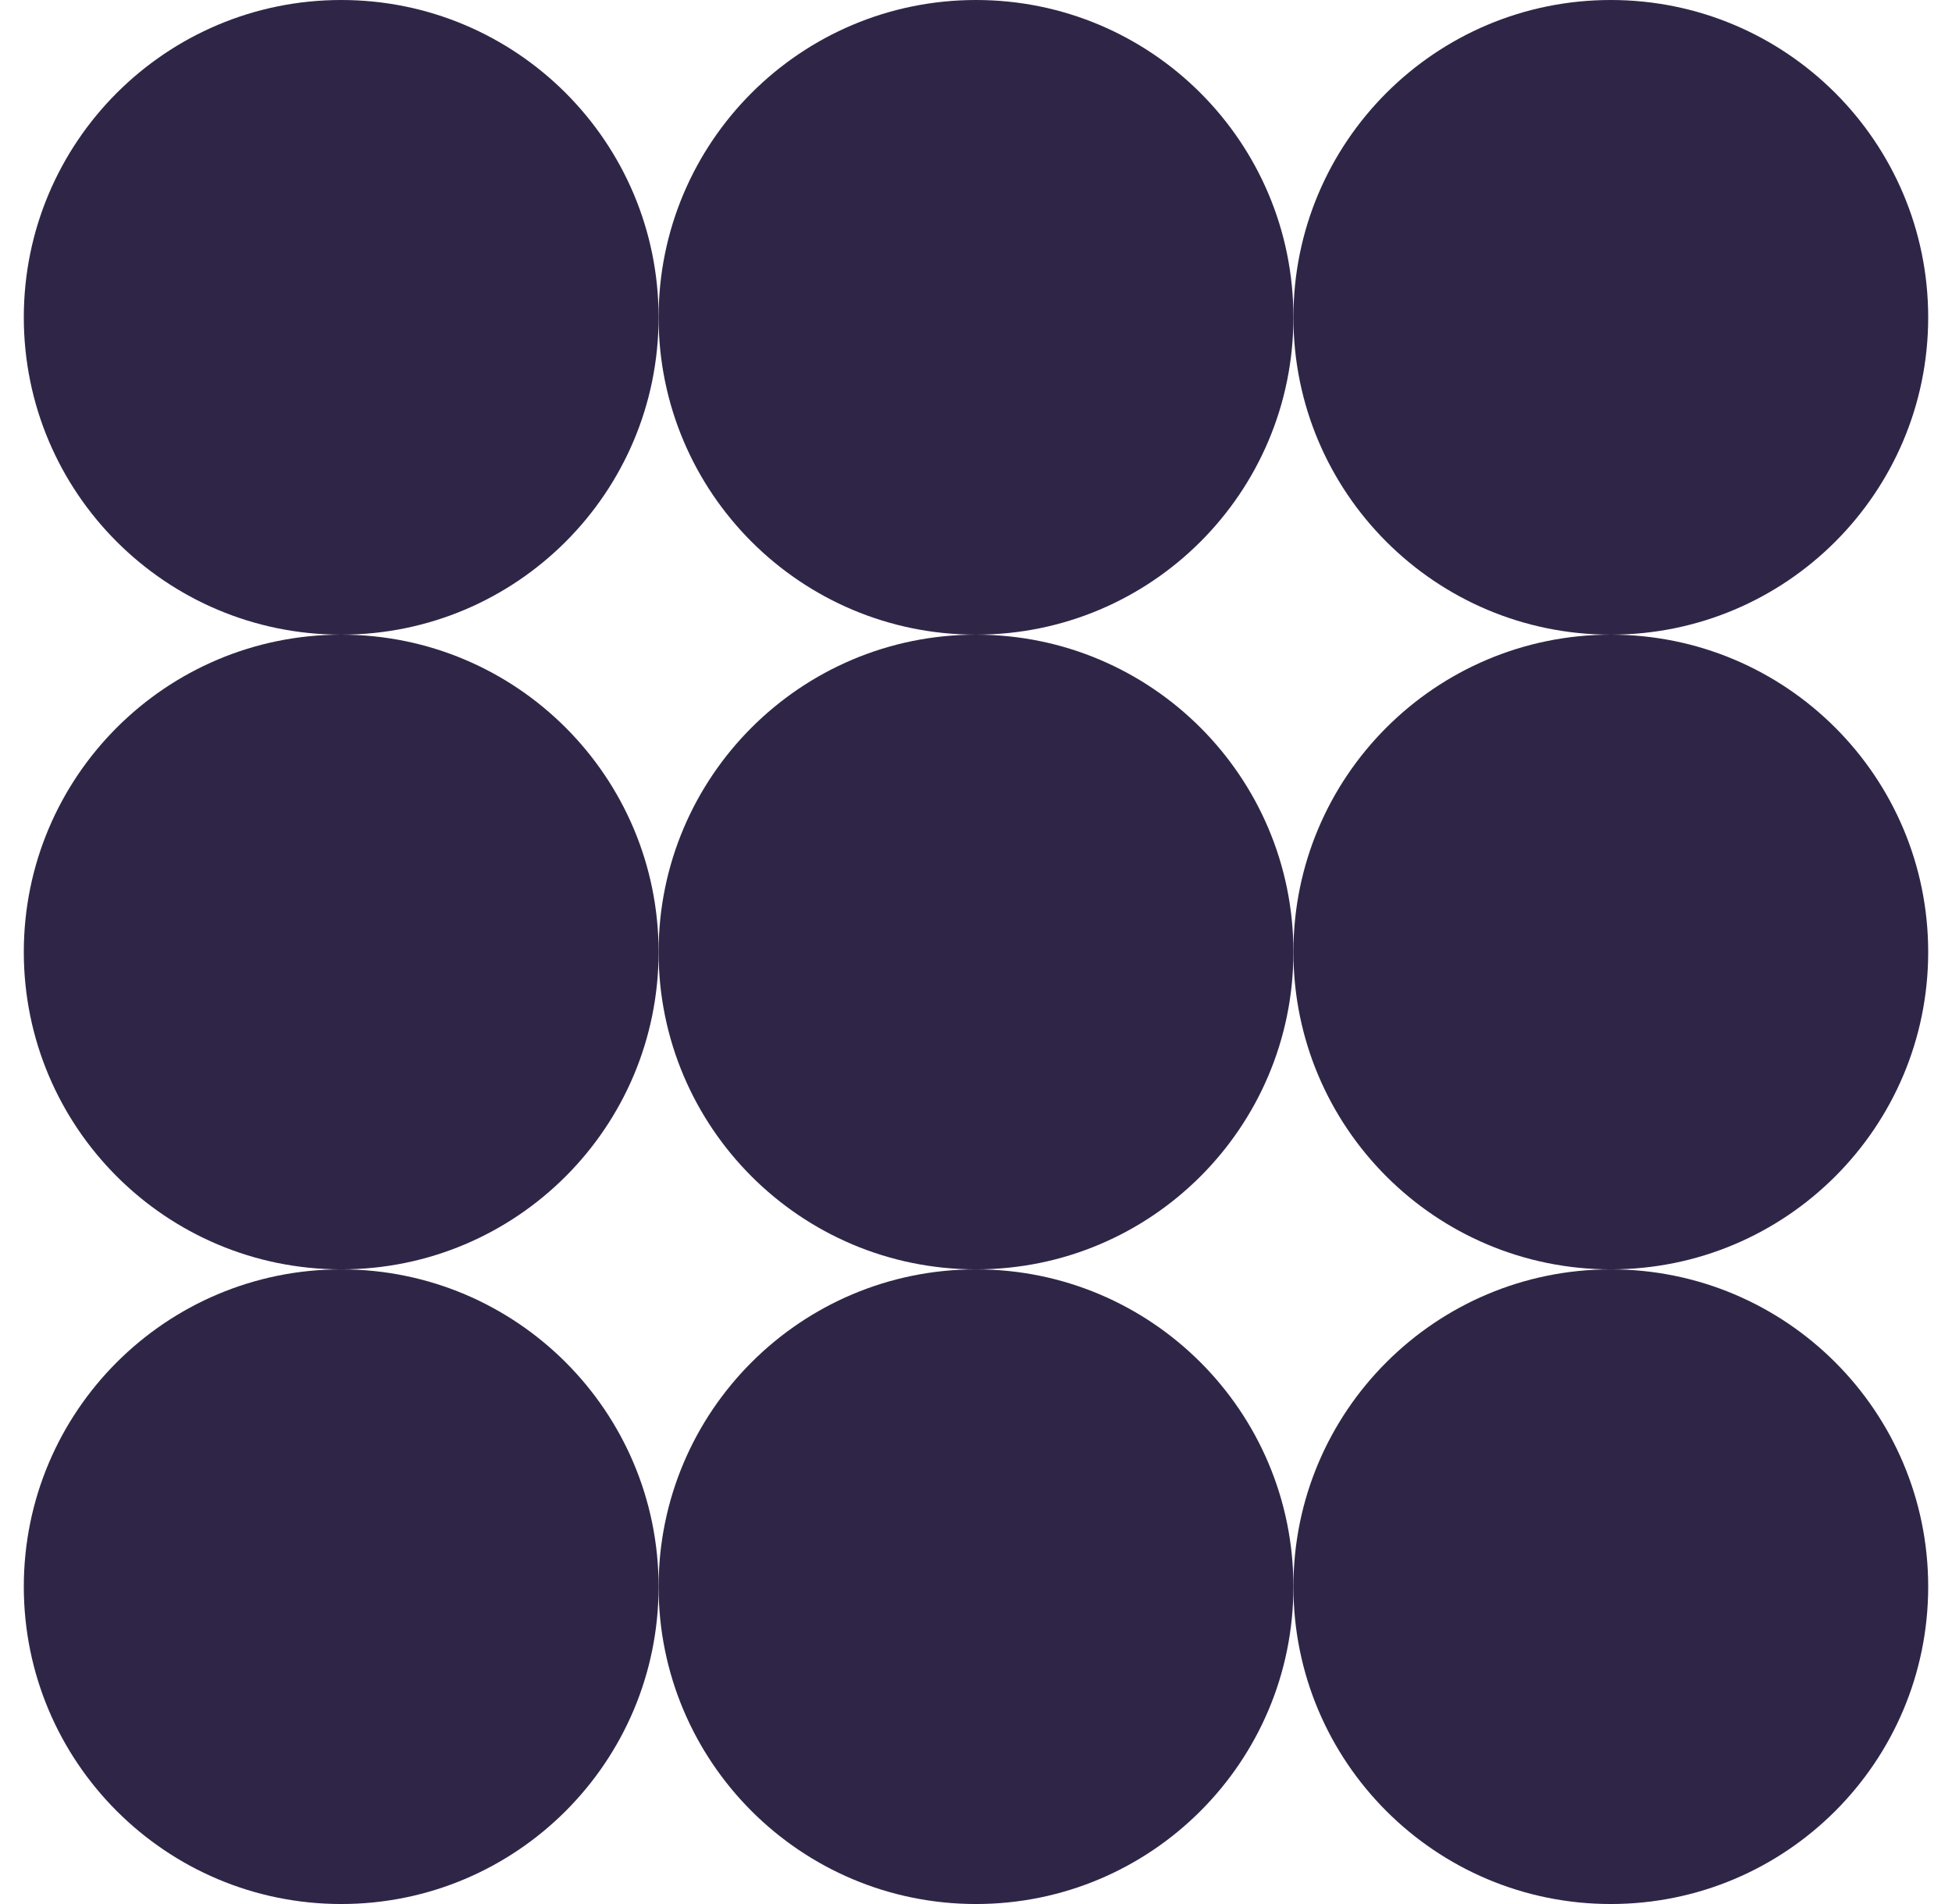 <svg width="41" height="40" viewBox="0 0 41 40" fill="none" xmlns="http://www.w3.org/2000/svg">
<path d="M40.5 6.667C40.5 10.349 37.515 13.333 33.833 13.333C30.151 13.333 27.167 10.349 27.167 6.667C27.167 2.985 30.151 0 33.833 0C37.515 0 40.5 2.985 40.5 6.667Z" fill="#2F2647"/>
<path d="M40.5 20C40.5 23.682 37.515 26.667 33.833 26.667C30.151 26.667 27.167 23.682 27.167 20C27.167 16.318 30.151 13.333 33.833 13.333C37.515 13.333 40.5 16.318 40.5 20Z" fill="#2F2647"/>
<path d="M40.5 33.333C40.5 37.015 37.515 40 33.833 40C30.151 40 27.167 37.015 27.167 33.333C27.167 29.651 30.151 26.667 33.833 26.667C37.515 26.667 40.5 29.651 40.5 33.333Z" fill="#2F2647"/>
<path d="M27.167 6.667C27.167 10.349 24.182 13.333 20.5 13.333C16.818 13.333 13.833 10.349 13.833 6.667C13.833 2.985 16.818 0 20.5 0C24.182 0 27.167 2.985 27.167 6.667Z" fill="#2F2647"/>
<path d="M27.167 20C27.167 23.682 24.182 26.667 20.5 26.667C16.818 26.667 13.833 23.682 13.833 20C13.833 16.318 16.818 13.333 20.5 13.333C24.182 13.333 27.167 16.318 27.167 20Z" fill="#2F2647"/>
<path d="M27.167 33.333C27.167 37.015 24.182 40 20.5 40C16.818 40 13.833 37.015 13.833 33.333C13.833 29.651 16.818 26.667 20.5 26.667C24.182 26.667 27.167 29.651 27.167 33.333Z" fill="#2F2647"/>
<path d="M13.833 6.667C13.833 10.349 10.849 13.333 7.167 13.333C3.485 13.333 0.5 10.349 0.5 6.667C0.5 2.985 3.485 0 7.167 0C10.849 0 13.833 2.985 13.833 6.667Z" fill="#2F2647"/>
<path d="M13.833 20C13.833 23.682 10.849 26.667 7.167 26.667C3.485 26.667 0.5 23.682 0.5 20C0.5 16.318 3.485 13.333 7.167 13.333C10.849 13.333 13.833 16.318 13.833 20Z" fill="#2F2647"/>
<path d="M13.833 33.333C13.833 37.015 10.849 40 7.167 40C3.485 40 0.5 37.015 0.5 33.333C0.5 29.651 3.485 26.667 7.167 26.667C10.849 26.667 13.833 29.651 13.833 33.333Z" fill="#2F2647"/>
</svg>
